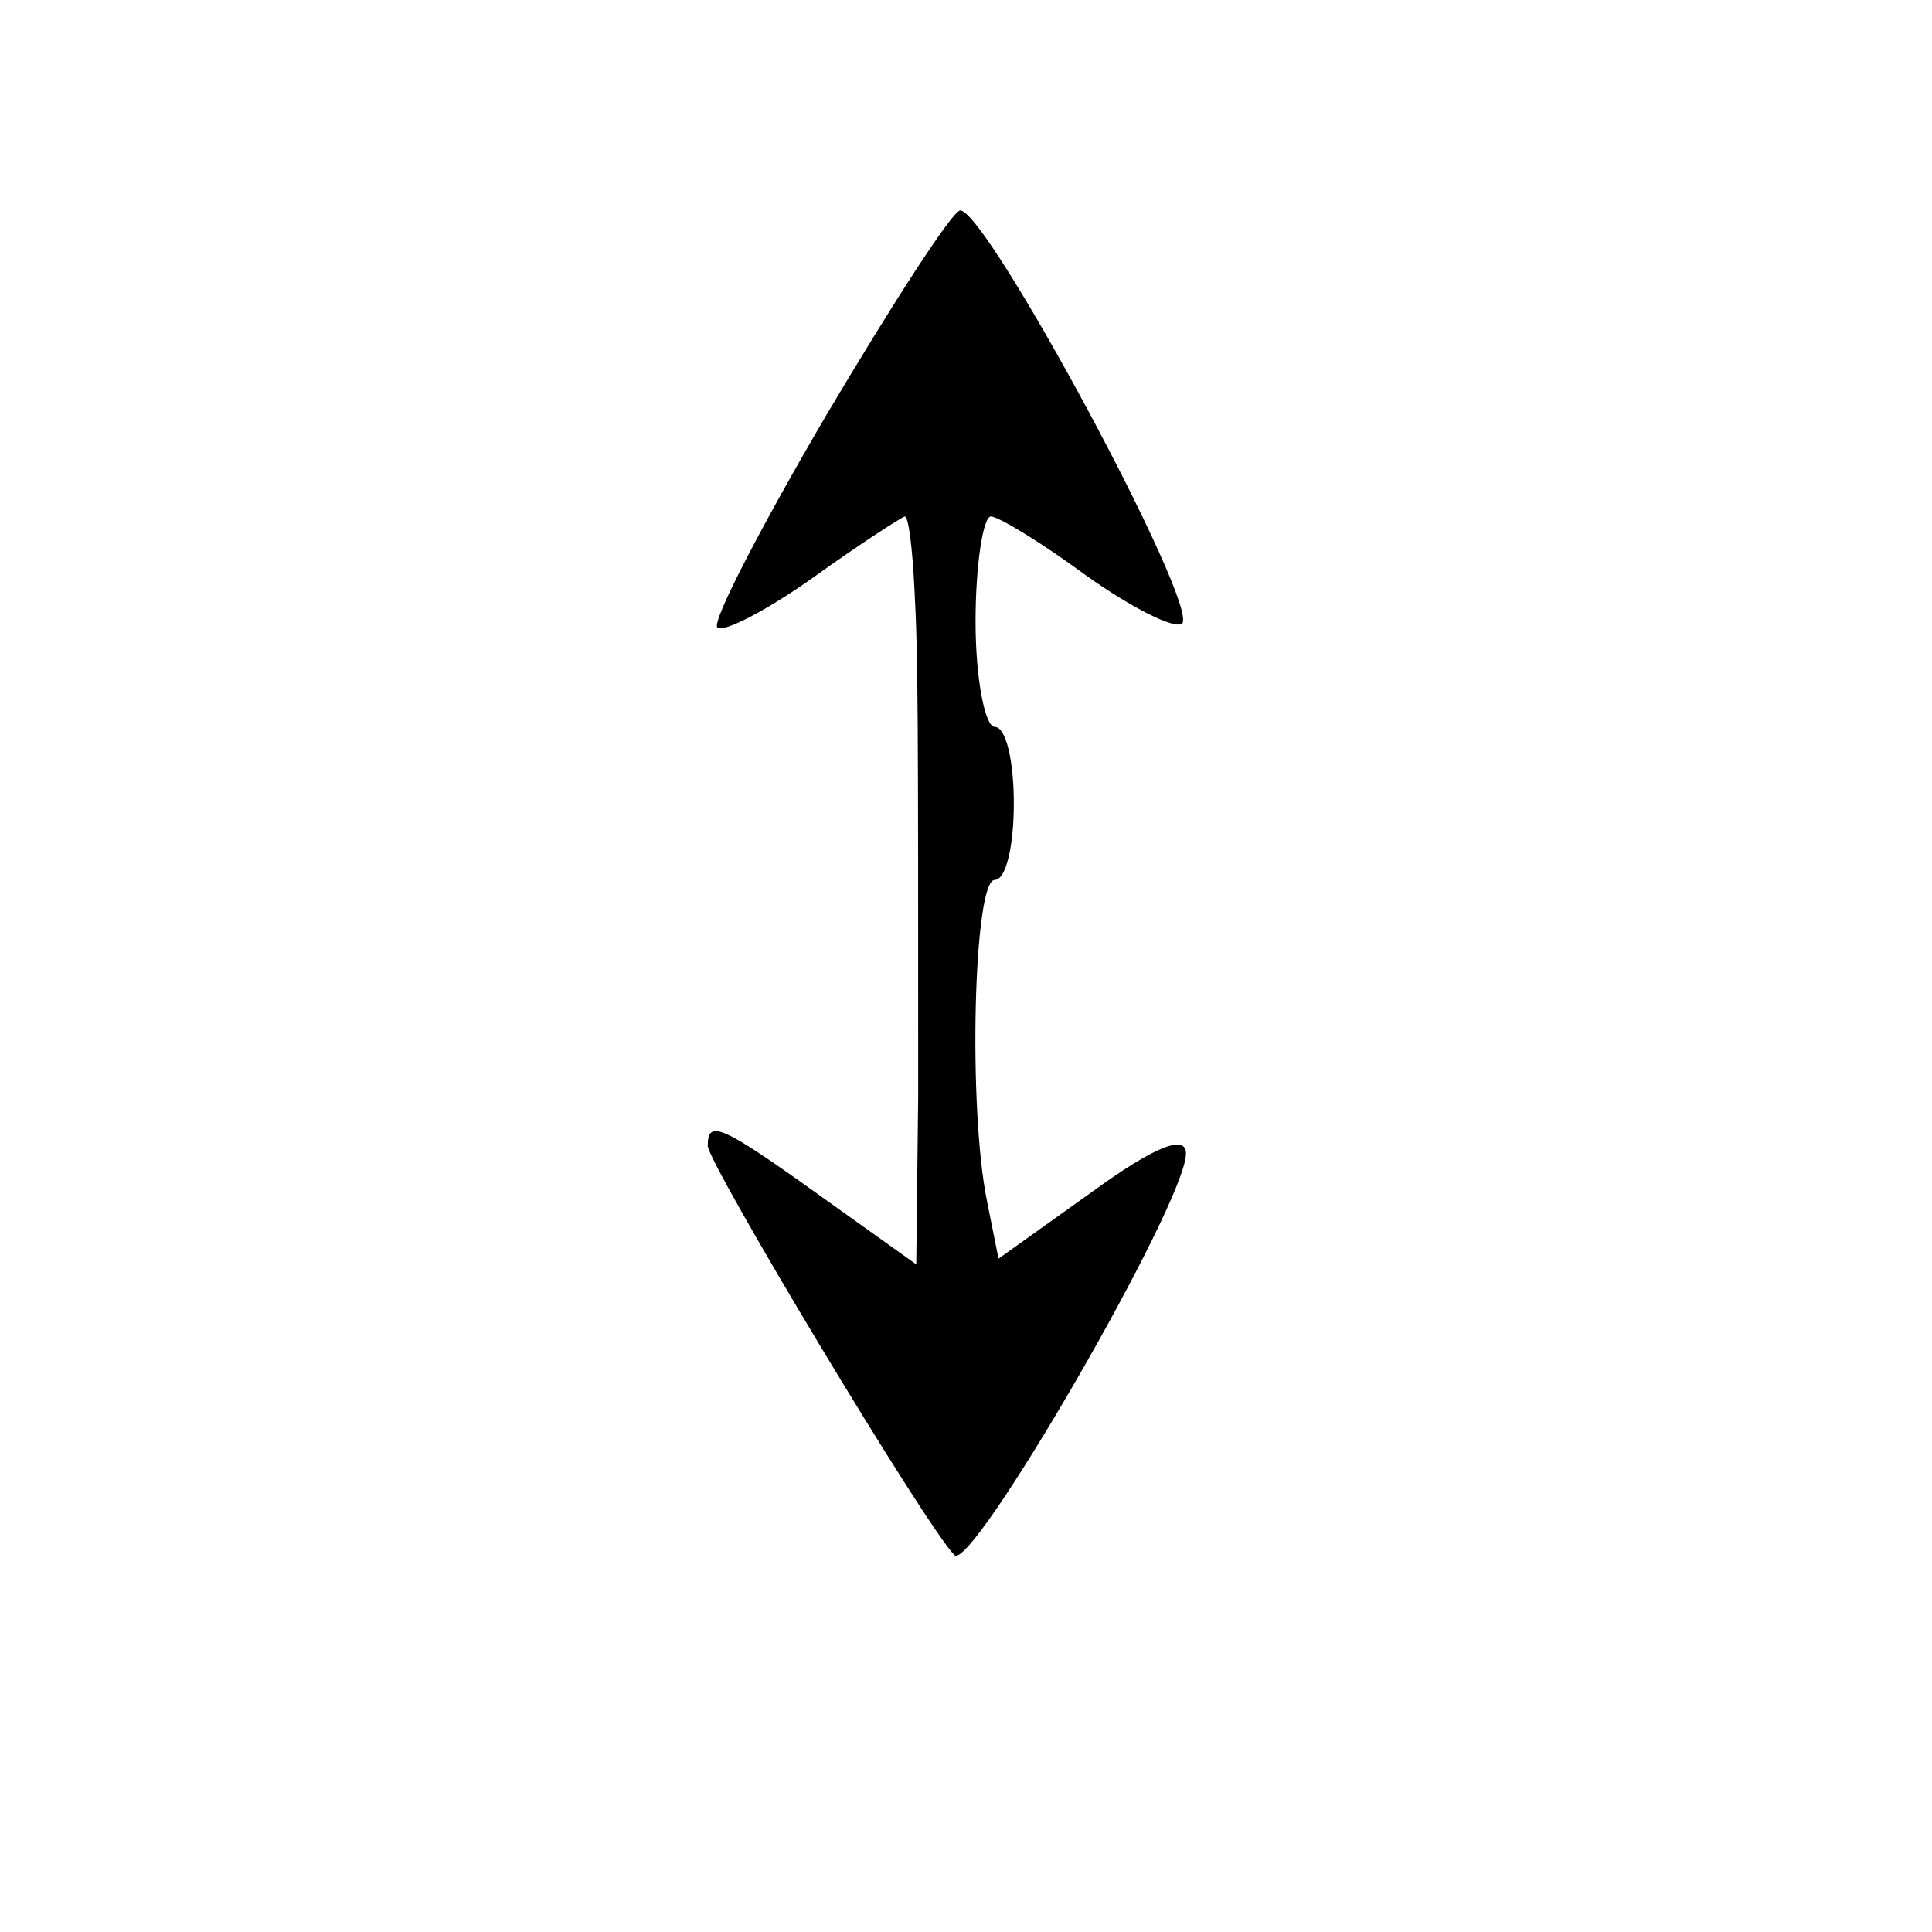 <?xml version="1.0" standalone="no"?>
<!DOCTYPE svg PUBLIC "-//W3C//DTD SVG 20010904//EN"
 "http://www.w3.org/TR/2001/REC-SVG-20010904/DTD/svg10.dtd">
<svg version="1.0" xmlns="http://www.w3.org/2000/svg"
 width="101pt" height="101pt" viewBox="0 0 101 101"
 preserveAspectRatio="xMidYMid meet">
<g transform="translate(0,101) scale(0.1,-0.1)"
fill="#000000" stroke="none">
<path d="M432 793 c-34 -58 -60 -108 -57 -111 3 -3 26 9 50 26 25 18 47 32 48
32 2 0 4 -17 5 -37 2 -36 2 -66 2 -266 l-1 -88 -49 35 c-53 38 -60 41 -60 27
0 -9 114 -199 129 -214 9 -9 121 184 121 210 0 10 -16 4 -49 -20 l-49 -35 -6
30 c-10 49 -7 168 4 168 6 0 10 18 10 40 0 22 -4 40 -10 40 -5 0 -10 25 -10
55 0 30 4 55 8 55 4 0 27 -14 50 -31 24 -17 46 -28 50 -25 9 10 -102 216 -116
216 -4 0 -35 -48 -70 -107z"/>
</g>
</svg>
